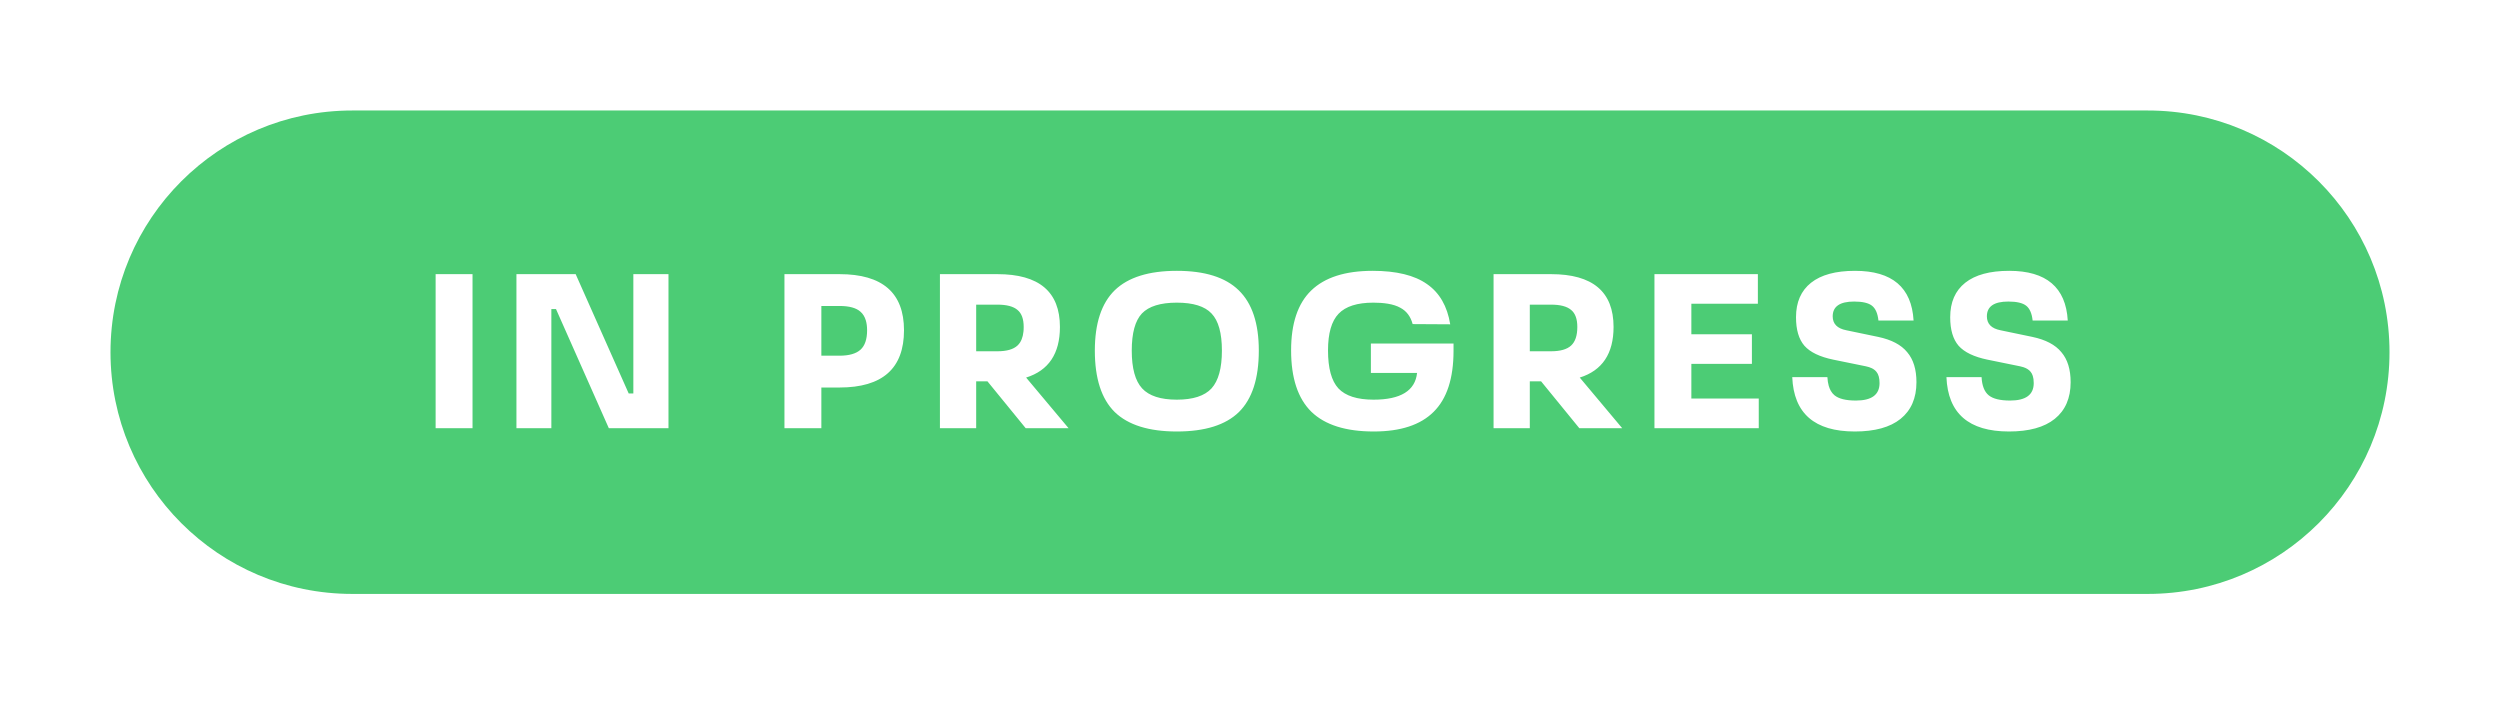 <svg width="181" height="51" viewBox="0 0 181 51" fill="none" xmlns="http://www.w3.org/2000/svg">
<g filter="url(#filter0_d)">
<path fill-rule="evenodd" clip-rule="evenodd" d="M25.5 4C15.835 4 8 11.835 8 21.5C8 31.165 15.835 39 25.5 39H155.5C165.165 39 173 31.165 173 21.5C173 11.835 165.165 4 155.5 4H25.5ZM85.202 27.24C83.176 27.24 81.677 26.77 80.706 25.832C79.746 24.883 79.266 23.4 79.266 21.384C79.266 19.411 79.746 17.955 80.706 17.016C81.677 16.077 83.176 15.608 85.202 15.608C87.229 15.608 88.722 16.077 89.683 17.016C90.653 17.955 91.138 19.411 91.138 21.384C91.138 23.4 90.658 24.883 89.698 25.832C88.738 26.77 87.24 27.24 85.202 27.24ZM81.939 21.384C81.939 22.664 82.189 23.576 82.69 24.12C83.192 24.664 84.029 24.936 85.202 24.936C86.376 24.936 87.213 24.664 87.715 24.12C88.216 23.565 88.466 22.653 88.466 21.384C88.466 20.115 88.216 19.219 87.715 18.696C87.224 18.173 86.386 17.912 85.202 17.912C84.018 17.912 83.176 18.173 82.674 18.696C82.184 19.219 81.939 20.115 81.939 21.384ZM31.539 27H34.211V15.848H31.539V27ZM45.854 15.848V24.488H45.518L41.678 15.848H37.39V27H39.918V18.376H40.254L44.078 27H48.398V15.848H45.854ZM59.466 27H56.794V15.848H60.778C63.893 15.848 65.45 17.203 65.45 19.912C65.45 22.675 63.893 24.056 60.778 24.056H59.466V27ZM59.466 18.152V21.752H60.778C61.471 21.752 61.978 21.608 62.298 21.32C62.618 21.032 62.778 20.562 62.778 19.912C62.778 19.636 62.746 19.394 62.682 19.186C62.603 18.927 62.475 18.721 62.298 18.568C61.989 18.291 61.482 18.152 60.778 18.152H59.466ZM77.363 27L74.291 23.336C75.923 22.824 76.739 21.602 76.739 19.672C76.739 17.123 75.23 15.848 72.211 15.848H68.051V27H70.675V23.608H71.491L74.259 27H77.363ZM70.675 18.056H72.211C72.883 18.056 73.368 18.184 73.667 18.44C73.966 18.685 74.115 19.096 74.115 19.672C74.115 19.739 74.113 19.805 74.11 19.868L74.104 19.951L74.097 20.02C74.076 20.223 74.034 20.402 73.971 20.559C73.938 20.642 73.9 20.718 73.856 20.788C73.801 20.874 73.738 20.95 73.667 21.016C73.368 21.294 72.883 21.432 72.211 21.432H70.675V18.056ZM99.252 20.872V23H102.596C102.458 24.291 101.407 24.936 99.445 24.936C98.26 24.936 97.412 24.664 96.9 24.12C96.399 23.576 96.148 22.659 96.148 21.368C96.148 20.13 96.404 19.245 96.916 18.712C97.428 18.179 98.266 17.912 99.428 17.912C99.615 17.912 99.791 17.918 99.957 17.929C100.144 17.942 100.319 17.962 100.481 17.989C100.843 18.05 101.143 18.147 101.38 18.28C101.828 18.515 102.127 18.909 102.276 19.464L104.996 19.48C104.783 18.168 104.223 17.197 103.316 16.568C102.41 15.928 101.098 15.608 99.38 15.608C97.397 15.608 95.914 16.082 94.932 17.032C93.962 17.971 93.476 19.416 93.476 21.368C93.476 23.373 93.967 24.856 94.948 25.816C95.93 26.765 97.434 27.24 99.46 27.24C101.402 27.24 102.847 26.765 103.796 25.816C104.756 24.867 105.236 23.395 105.236 21.4V20.872H99.252ZM114.374 23.336L117.446 27H114.342L111.574 23.608H110.758V27H108.134V15.848H112.294C115.313 15.848 116.822 17.123 116.822 19.672C116.822 21.602 116.006 22.824 114.374 23.336ZM112.294 18.056H110.758V21.432H112.294C112.966 21.432 113.451 21.294 113.75 21.016C114.049 20.739 114.198 20.291 114.198 19.672C114.198 19.096 114.049 18.685 113.75 18.44C113.451 18.184 112.966 18.056 112.294 18.056ZM119.782 27H127.334V24.856H122.454V22.344H126.838V20.2H122.454V17.992H127.27V15.848H119.782V27ZM134.287 27.24C131.375 27.24 129.866 25.928 129.759 23.304H132.303C132.316 23.54 132.348 23.749 132.4 23.933C132.44 24.07 132.491 24.193 132.553 24.301C132.625 24.426 132.713 24.531 132.815 24.616C133.125 24.872 133.642 25 134.367 25C135.509 25 136.079 24.579 136.079 23.736C136.079 23.373 136.005 23.101 135.855 22.92C135.825 22.881 135.79 22.844 135.751 22.81C135.711 22.775 135.666 22.742 135.616 22.712C135.586 22.694 135.553 22.676 135.519 22.66C135.397 22.601 135.254 22.554 135.087 22.52L132.735 22.04C131.754 21.837 131.055 21.502 130.639 21.032C130.234 20.562 130.031 19.875 130.031 18.968C130.031 17.88 130.394 17.048 131.119 16.472C131.845 15.896 132.906 15.608 134.303 15.608C136.991 15.608 138.405 16.808 138.543 19.208H135.999C135.946 18.696 135.791 18.338 135.535 18.136C135.279 17.933 134.847 17.832 134.239 17.832C133.205 17.832 132.687 18.189 132.687 18.904C132.687 19.448 133.018 19.784 133.679 19.912L135.983 20.392C136.943 20.595 137.642 20.962 138.079 21.496C138.527 22.019 138.751 22.744 138.751 23.672C138.751 24.824 138.367 25.709 137.599 26.328C136.842 26.936 135.738 27.24 134.287 27.24ZM140.922 23.304C141.029 25.928 142.538 27.24 145.45 27.24C146.901 27.24 148.005 26.936 148.762 26.328C149.53 25.709 149.914 24.824 149.914 23.672C149.914 22.744 149.69 22.019 149.242 21.496C148.805 20.962 148.106 20.595 147.146 20.392L144.842 19.912C144.181 19.784 143.85 19.448 143.85 18.904C143.85 18.189 144.368 17.832 145.402 17.832C146.01 17.832 146.442 17.933 146.698 18.136C146.954 18.338 147.109 18.696 147.162 19.208H149.706C149.568 16.808 148.154 15.608 145.466 15.608C144.069 15.608 143.008 15.896 142.282 16.472C141.557 17.048 141.194 17.88 141.194 18.968C141.194 19.875 141.397 20.562 141.802 21.032C142.218 21.502 142.917 21.837 143.898 22.04L146.25 22.52C146.334 22.537 146.412 22.557 146.484 22.581C146.595 22.617 146.692 22.66 146.776 22.71C146.876 22.77 146.956 22.84 147.018 22.92C147.085 23 147.136 23.099 147.173 23.216C147.195 23.286 147.212 23.362 147.224 23.444C147.236 23.534 147.242 23.631 147.242 23.736C147.242 24.579 146.672 25 145.53 25C144.805 25 144.288 24.872 143.978 24.616C143.669 24.36 143.498 23.922 143.466 23.304H140.922Z" fill="#4CCC75"/>
</g>
<defs>
<filter id="filter0_d" x="0" y="0" width="181" height="51" filterUnits="userSpaceOnUse" color-interpolation-filters="sRGB">
<feFlood flood-opacity="0" result="BackgroundImageFix"/>
<feColorMatrix in="SourceAlpha" type="matrix" values="0 0 0 0 0 0 0 0 0 0 0 0 0 0 0 0 0 0 127 0"/>
<feOffset dy="4"/>
<feGaussianBlur stdDeviation="4"/>
<feColorMatrix type="matrix" values="0 0 0 0 0.176 0 0 0 0 0.588 0 0 0 0 0.384 0 0 0 0.3 0"/>
<feBlend mode="normal" in2="BackgroundImageFix" result="effect1_dropShadow"/>
<feBlend mode="normal" in="SourceGraphic" in2="effect1_dropShadow" result="shape"/>
</filter>
</defs>
</svg>
